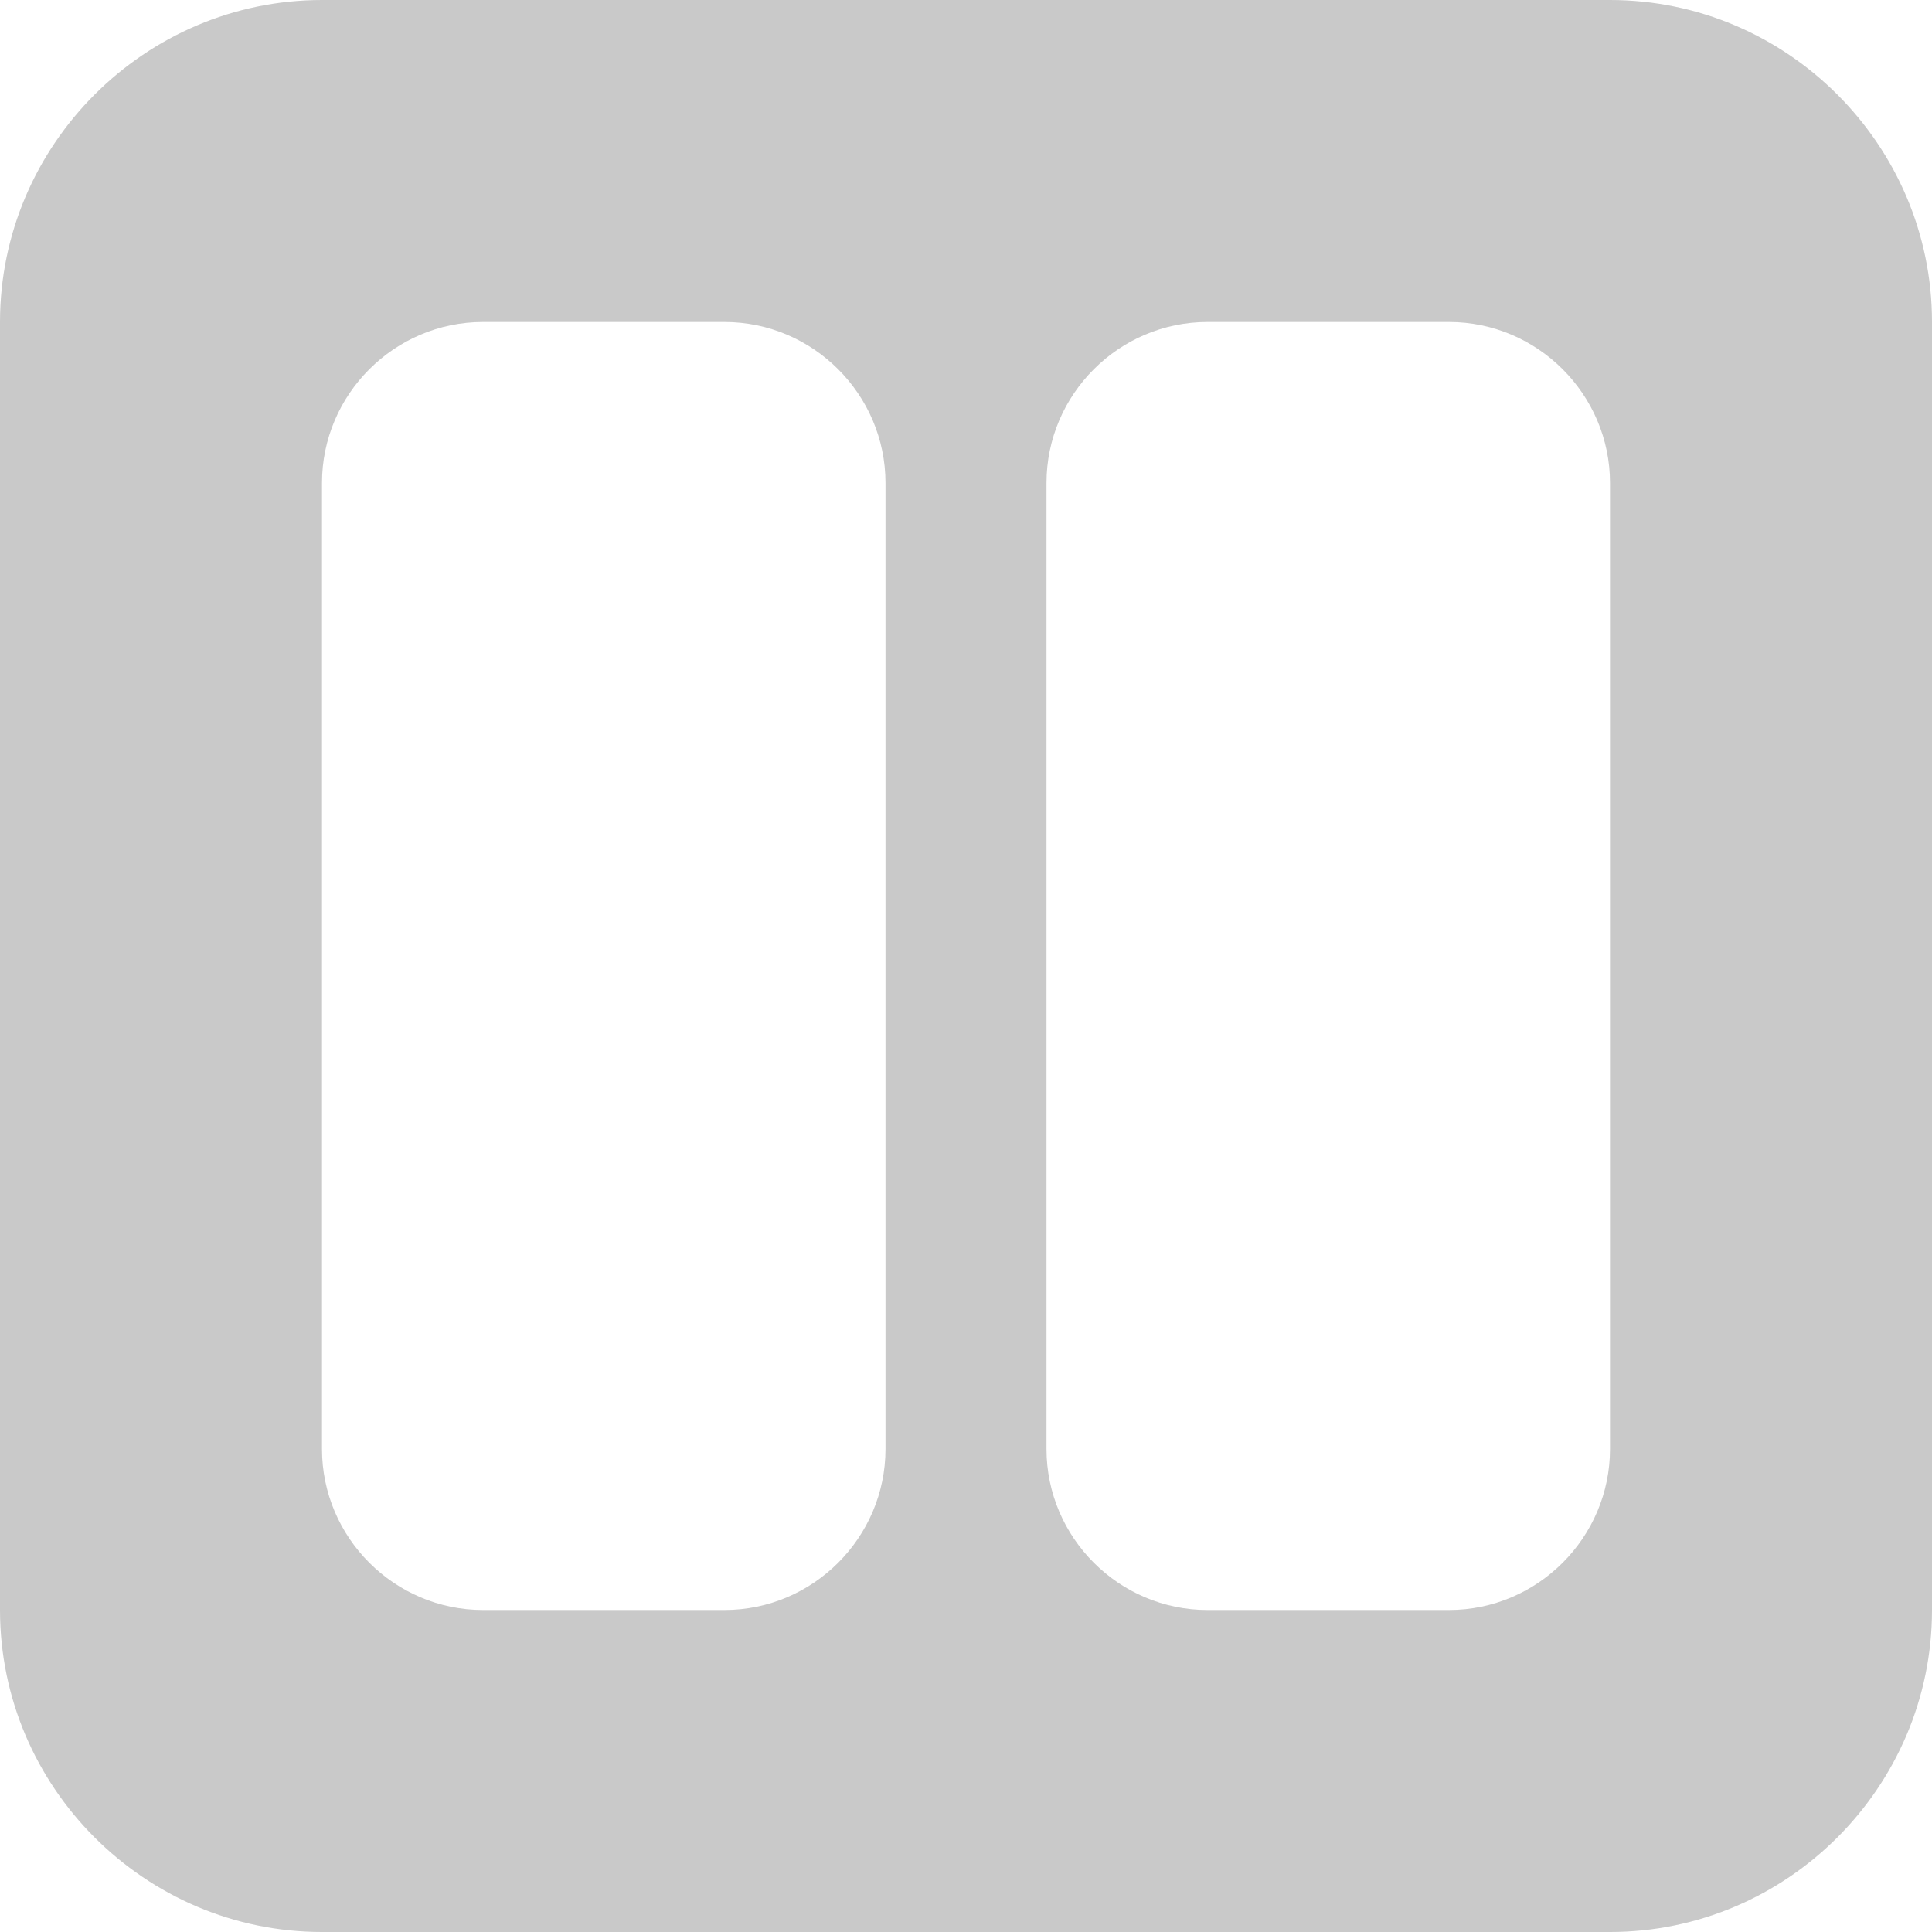 <svg xmlns="http://www.w3.org/2000/svg" viewBox="0 0 24 24"><style>.st0{fill:#c9c9c9}</style><path class="st0" d="M20 0H4C1.8 0 0 1.8 0 4v16c0 2.2 1.8 4 4 4h16c2.2 0 4-1.8 4-4V4c0-2.2-1.8-4-4-4zm-9 18c0 1.1-.9 2-2 2H6c-1.1 0-2-.9-2-2V6c0-1.1.9-2 2-2h3c1.1 0 2 .9 2 2v12zm9 0c0 1.1-.9 2-2 2h-3c-1.1 0-2-.9-2-2V6c0-1.1.9-2 2-2h3c1.1 0 2 .9 2 2v12z" id="Camada_2"/></svg>